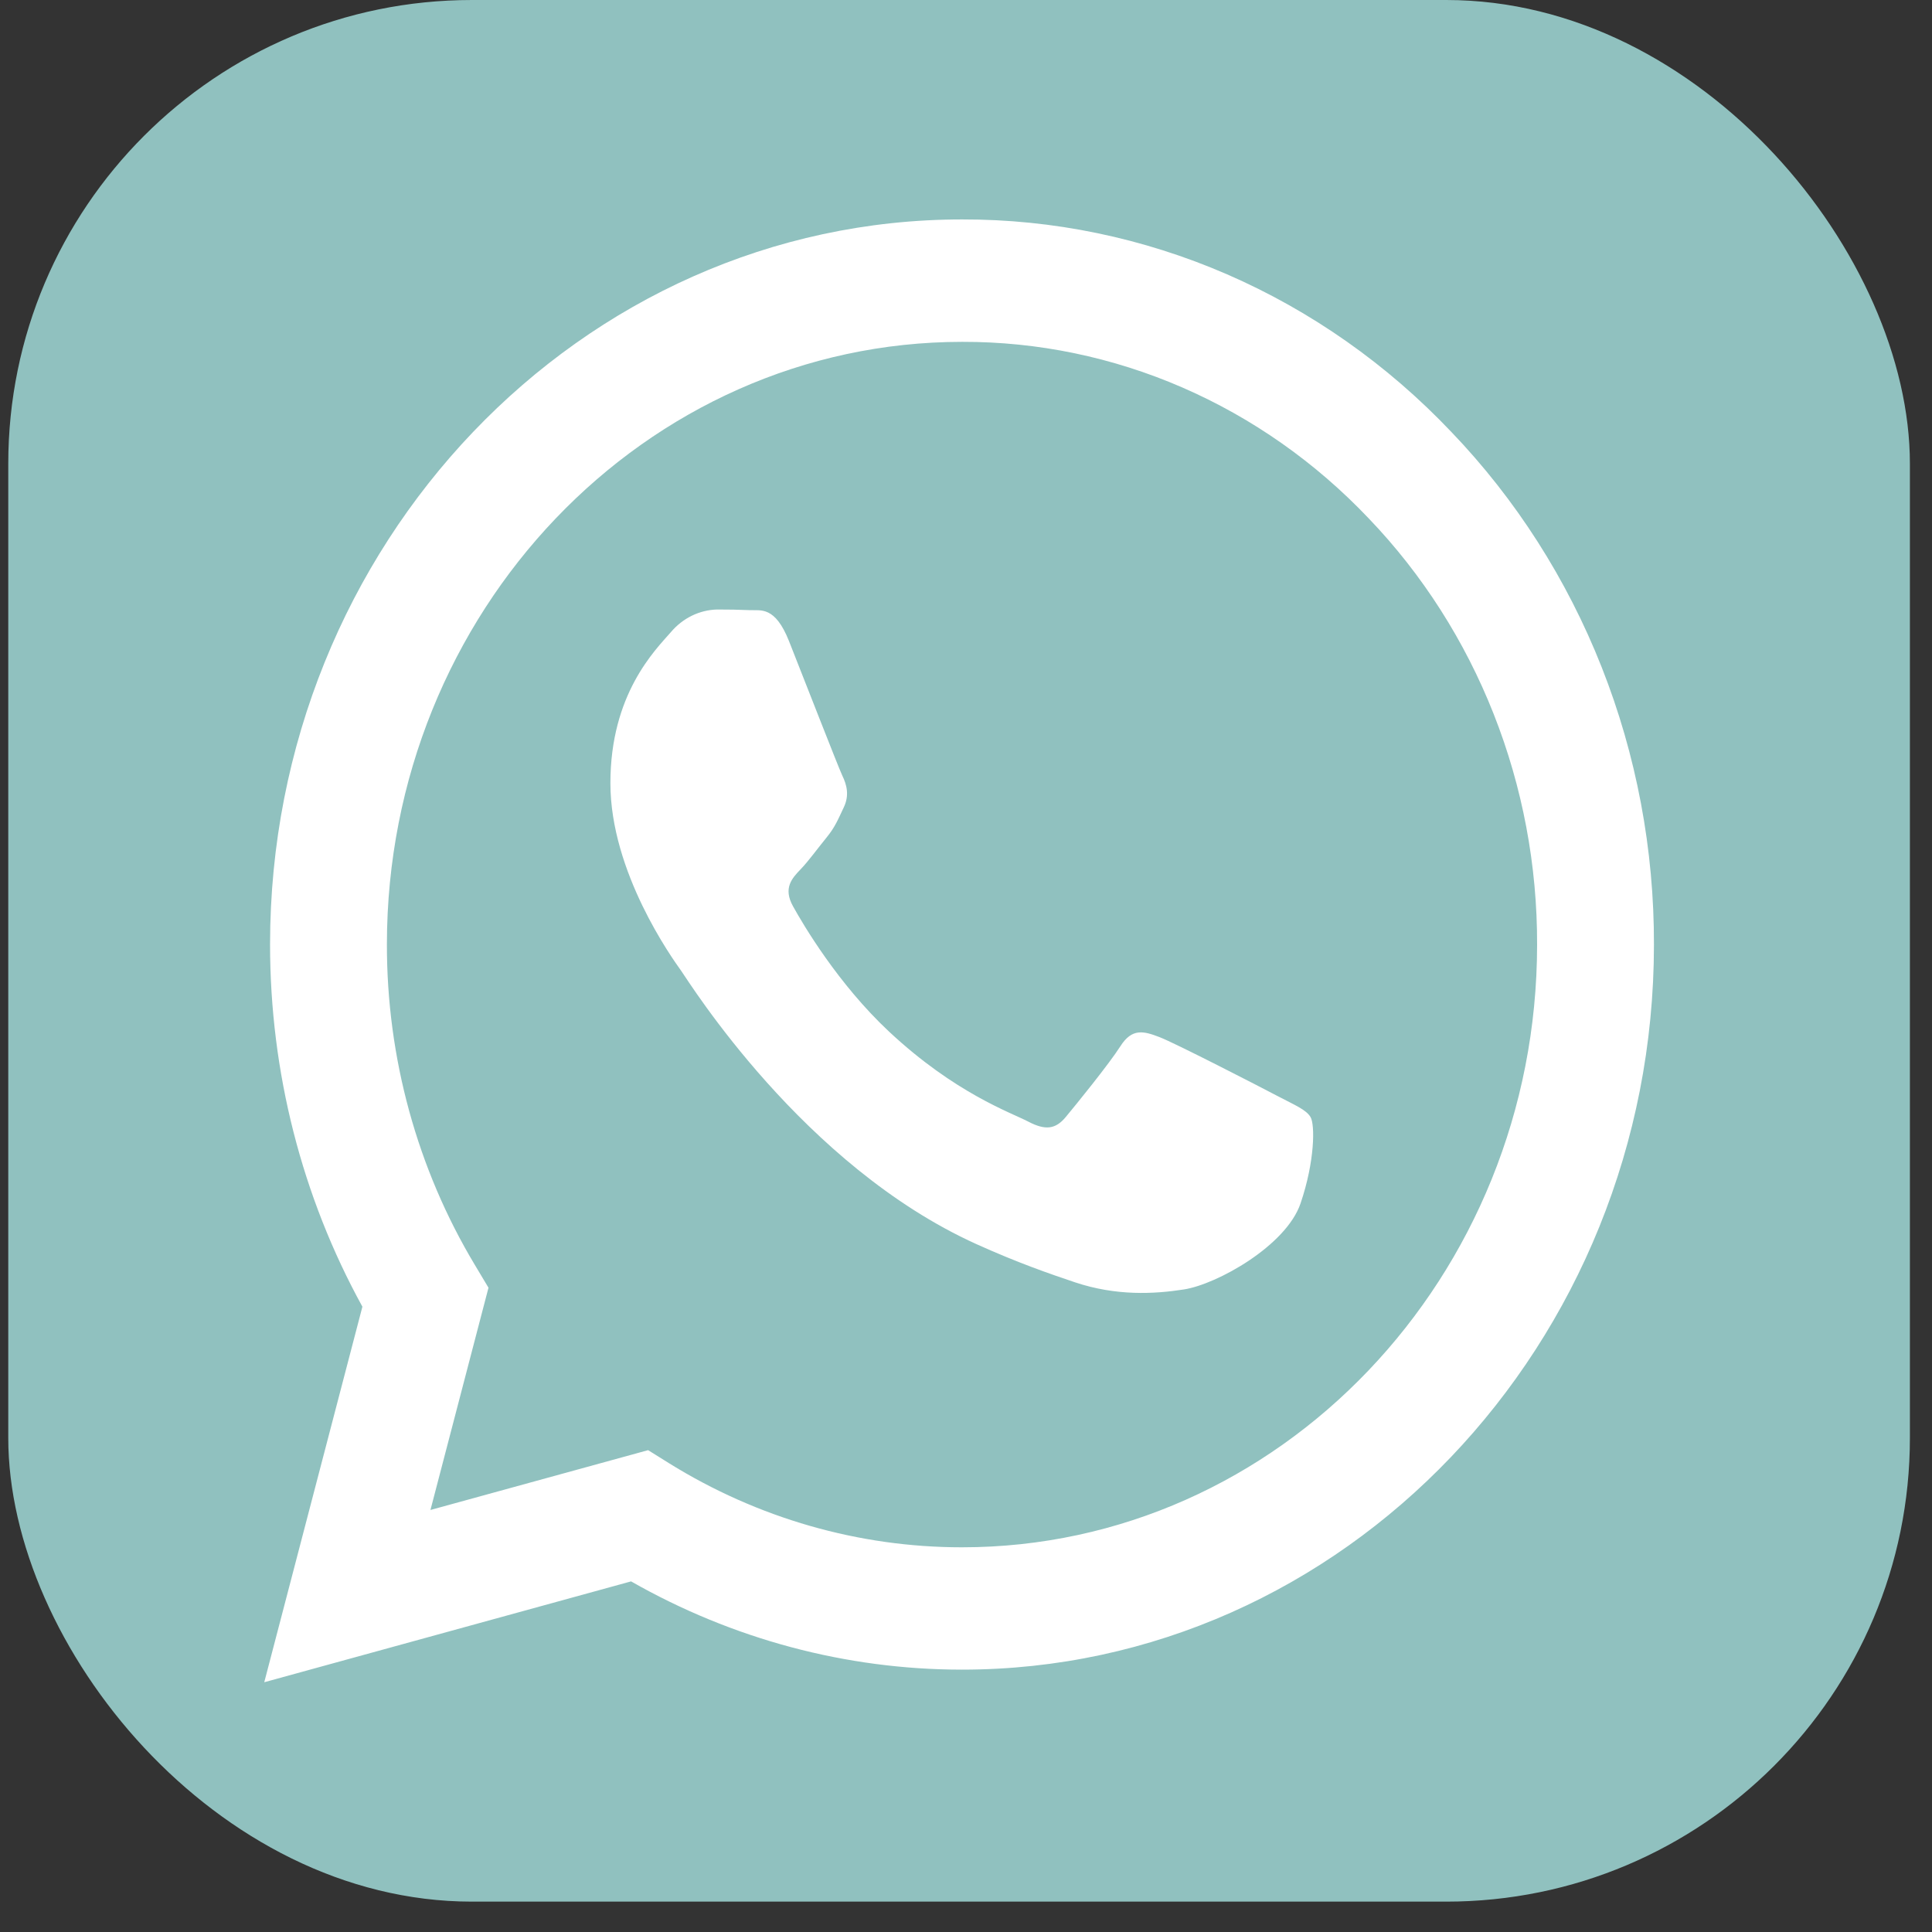 <svg width="50" height="50" viewBox="0 0 50 50" fill="none" xmlns="http://www.w3.org/2000/svg">
<rect x="0" y="0" width="50" height="50" fill="#333333" stroke="none"/>
<rect x="0.214" width="49.214" height="49.214" rx="12" fill="#90C1BF"/>
<path fill-rule="evenodd" clip-rule="evenodd" d="M37.563 11.181C35.905 9.432 33.931 8.045 31.757 7.1C29.582 6.156 27.251 5.673 24.897 5.679C15.027 5.679 6.993 14.094 6.989 24.438C6.989 27.744 7.813 30.971 9.379 33.817L6.839 43.536L16.332 40.926C18.958 42.423 21.9 43.209 24.889 43.21H24.897C34.765 43.21 42.8 34.795 42.804 24.451C42.81 21.986 42.351 19.544 41.451 17.266C40.552 14.989 39.23 12.92 37.563 11.181ZM24.897 40.044H24.891C22.225 40.044 19.609 39.293 17.316 37.869L16.773 37.53L11.14 39.078L12.642 33.326L12.289 32.736C10.798 30.25 10.009 27.374 10.013 24.438C10.017 15.841 16.693 8.847 24.903 8.847C26.858 8.842 28.795 9.244 30.601 10.029C32.407 10.814 34.047 11.966 35.425 13.419C36.811 14.865 37.909 16.585 38.656 18.478C39.404 20.372 39.786 22.402 39.78 24.451C39.776 33.048 33.099 40.044 24.897 40.044ZM33.062 28.365C32.613 28.128 30.415 26.996 30.004 26.839C29.595 26.682 29.297 26.605 28.998 27.073C28.699 27.541 27.841 28.597 27.58 28.91C27.319 29.224 27.058 29.261 26.611 29.027C26.164 28.793 24.722 28.298 23.012 26.701C21.682 25.458 20.784 23.924 20.523 23.454C20.262 22.984 20.495 22.731 20.72 22.497C20.922 22.288 21.167 21.949 21.391 21.675C21.614 21.402 21.688 21.207 21.837 20.894C21.987 20.581 21.913 20.307 21.799 20.073C21.688 19.837 20.792 17.529 20.419 16.591C20.058 15.682 19.689 15.803 19.414 15.791C19.129 15.779 18.843 15.773 18.558 15.774C18.331 15.78 18.108 15.835 17.902 15.936C17.697 16.037 17.513 16.181 17.363 16.359C16.952 16.829 15.797 17.962 15.797 20.269C15.797 22.576 17.401 24.806 17.625 25.119C17.848 25.433 20.78 30.166 25.268 32.197C26.337 32.68 27.171 32.968 27.82 33.186C28.891 33.543 29.866 33.491 30.638 33.371C31.498 33.238 33.285 32.239 33.658 31.144C34.031 30.049 34.031 29.111 33.919 28.914C33.807 28.718 33.506 28.599 33.062 28.365Z" fill="white"/>
</svg>
